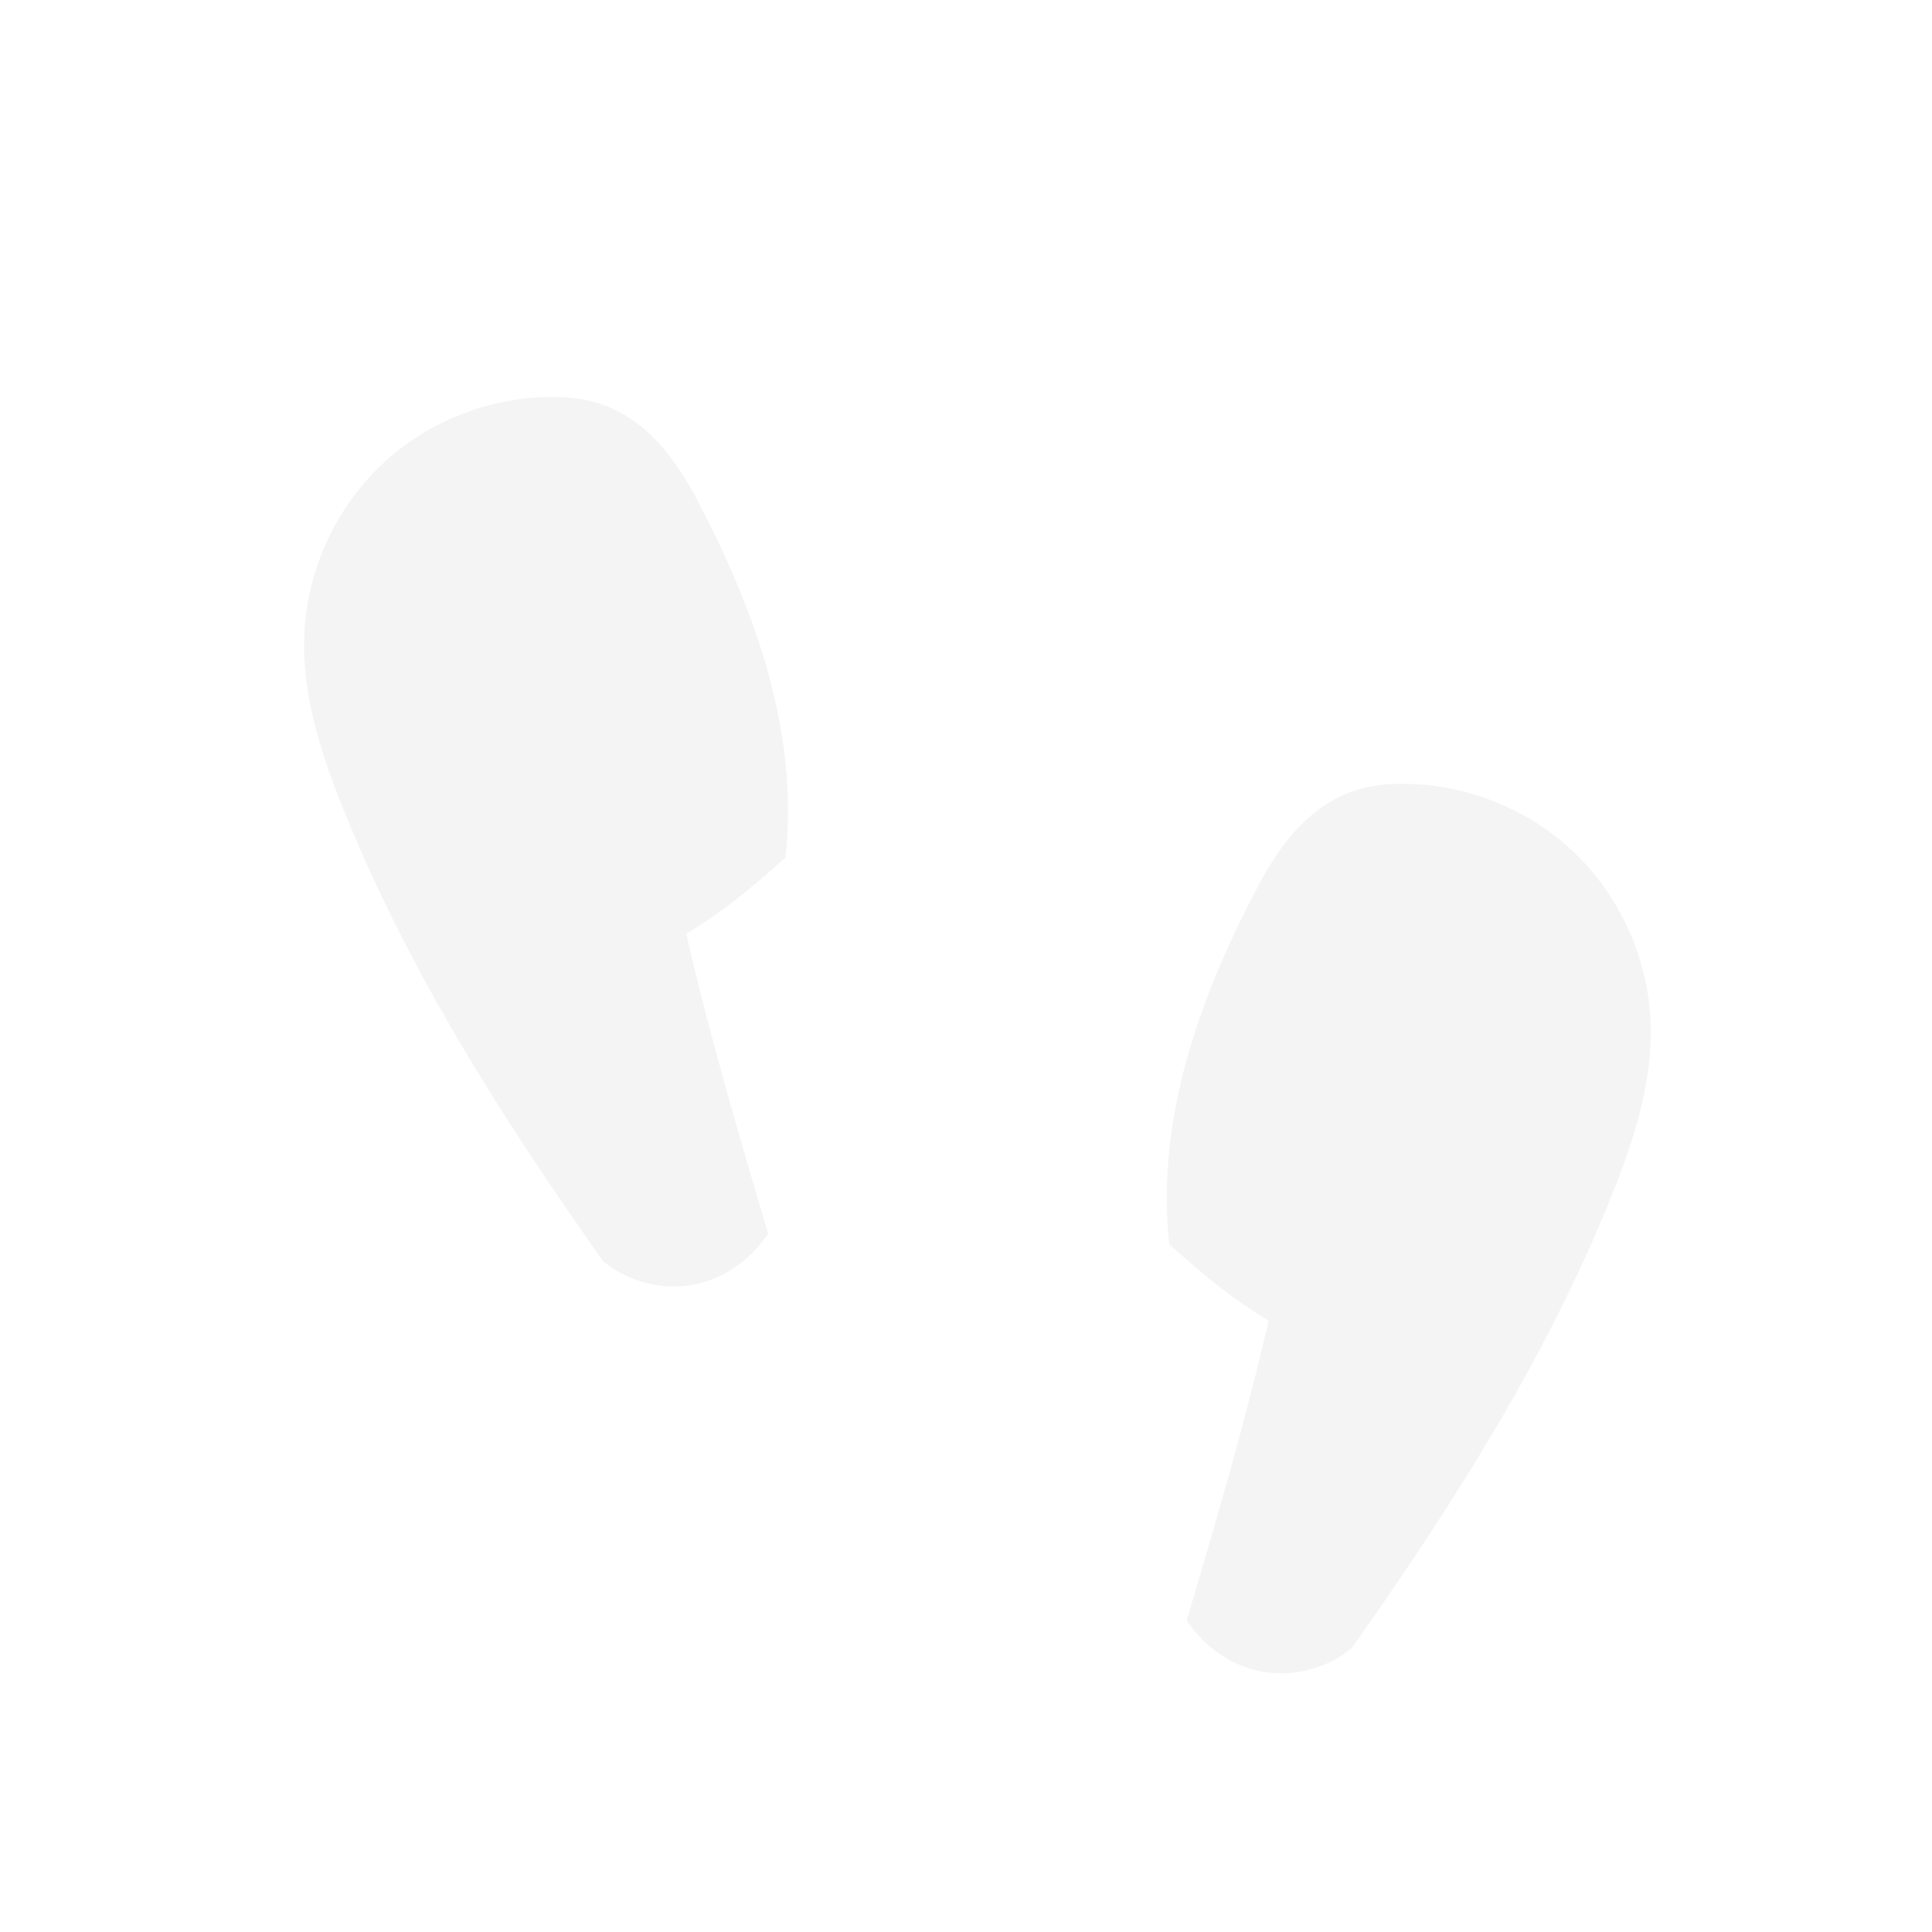 <svg width="100" height="100" viewBox="0 0 100 100" fill="none" xmlns="http://www.w3.org/2000/svg">
<g filter="url(#filter0_d_558_1053)">
<path d="M29.304 16.569C25.929 16.368 22.498 17.572 19.986 19.837C17.474 22.095 15.915 25.386 15.754 28.765C15.603 31.888 16.595 34.95 17.759 37.85C21.134 46.265 26.041 53.961 31.22 61.283C32.445 62.298 34.111 62.761 35.687 62.527C37.263 62.293 38.722 61.373 39.758 59.861C38.232 54.686 36.701 49.511 35.52 44.324C37.258 43.304 38.845 42.021 40.66 40.376C41.362 33.935 39.112 27.633 36.099 21.9C34.796 19.424 32.852 16.78 29.304 16.569Z" fill="#F4F4F4"/>
</g>
<g filter="url(#filter1_d_558_1053)">
<path d="M71.877 36.593C75.253 36.392 78.683 37.597 81.195 39.861C83.707 42.12 85.267 45.41 85.428 48.789C85.579 51.913 84.587 54.974 83.423 57.874C80.048 66.29 75.141 73.986 69.962 81.308C68.736 82.323 67.071 82.786 65.495 82.552C63.919 82.317 62.459 81.397 61.423 79.886C62.95 74.71 64.481 69.535 65.662 64.349C63.924 63.328 62.337 62.046 60.521 60.4C59.819 53.959 62.07 47.657 65.083 41.924C66.386 39.448 68.33 36.805 71.877 36.593Z" fill="#F4F4F4"/>
</g>
<defs>
<filter id="filter0_d_558_1053" x="11.738" y="16.547" width="33.051" height="54.04" filterUnits="userSpaceOnUse" color-interpolation-filters="sRGB">
<feFlood flood-opacity="0" result="BackgroundImageFix"/>
<feColorMatrix in="SourceAlpha" type="matrix" values="0 0 0 0 0 0 0 0 0 0 0 0 0 0 0 0 0 0 127 0" result="hardAlpha"/>
<feOffset dy="4"/>
<feGaussianBlur stdDeviation="2"/>
<feComposite in2="hardAlpha" operator="out"/>
<feColorMatrix type="matrix" values="0 0 0 0 0 0 0 0 0 0 0 0 0 0 0 0 0 0 0.25 0"/>
<feBlend mode="normal" in2="BackgroundImageFix" result="effect1_dropShadow_558_1053"/>
<feBlend mode="normal" in="SourceGraphic" in2="effect1_dropShadow_558_1053" result="shape"/>
</filter>
<filter id="filter1_d_558_1053" x="56.392" y="36.571" width="33.051" height="54.04" filterUnits="userSpaceOnUse" color-interpolation-filters="sRGB">
<feFlood flood-opacity="0" result="BackgroundImageFix"/>
<feColorMatrix in="SourceAlpha" type="matrix" values="0 0 0 0 0 0 0 0 0 0 0 0 0 0 0 0 0 0 127 0" result="hardAlpha"/>
<feOffset dy="4"/>
<feGaussianBlur stdDeviation="2"/>
<feComposite in2="hardAlpha" operator="out"/>
<feColorMatrix type="matrix" values="0 0 0 0 0 0 0 0 0 0 0 0 0 0 0 0 0 0 0.25 0"/>
<feBlend mode="normal" in2="BackgroundImageFix" result="effect1_dropShadow_558_1053"/>
<feBlend mode="normal" in="SourceGraphic" in2="effect1_dropShadow_558_1053" result="shape"/>
</filter>
</defs>
</svg>
